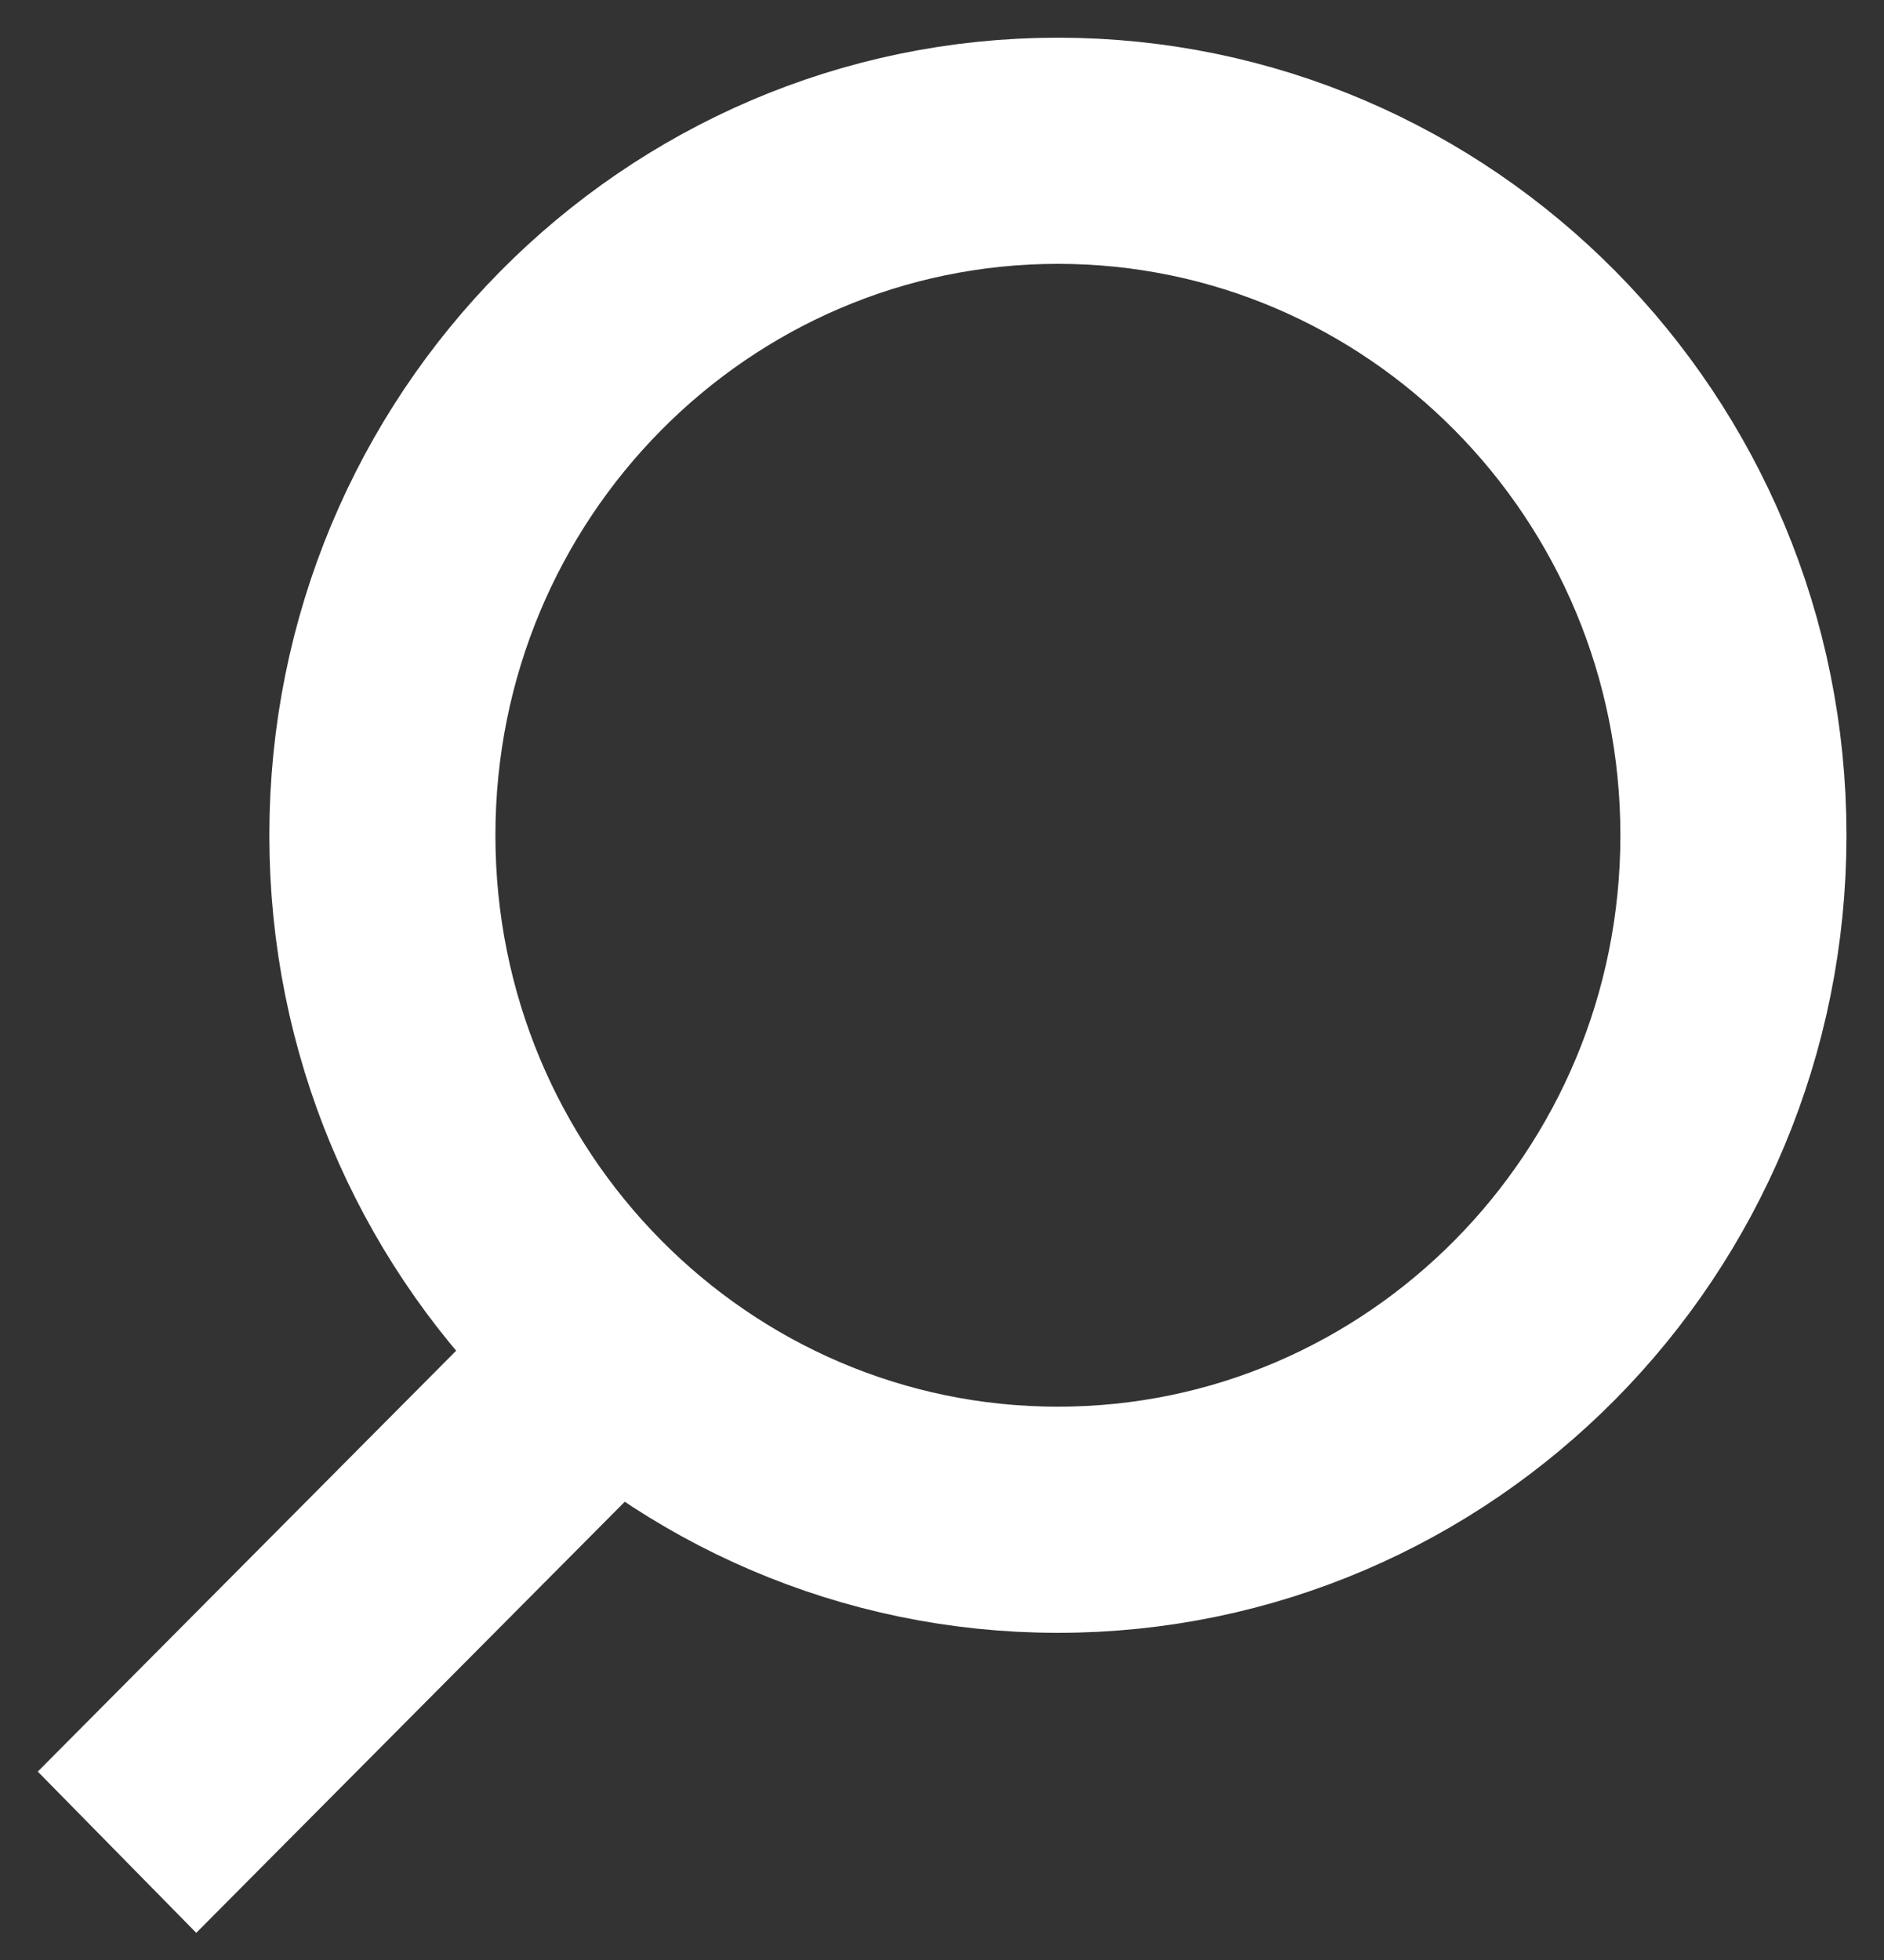 <svg width="25" height="26" viewBox="0 0 25 26" fill="none" xmlns="http://www.w3.org/2000/svg">
<rect x="0" y="0" width="25" height="26" fill="#333333" stroke="none"/>
<path d="M23.002 11.08C23.002 16.11 18.973 20.16 14.038 20.16C9.103 20.16 5.074 16.11 5.074 11.08C5.074 6.05 9.103 2 14.038 2C18.973 2 23.002 6.05 23.002 11.08Z" stroke="white" stroke-width="3"/>
<line y1="-1.5" x2="9.733" y2="-1.5" transform="matrix(-0.705 0.709 -0.701 -0.713 7.363 16.6)" stroke="white" stroke-width="3"/>
</svg>
